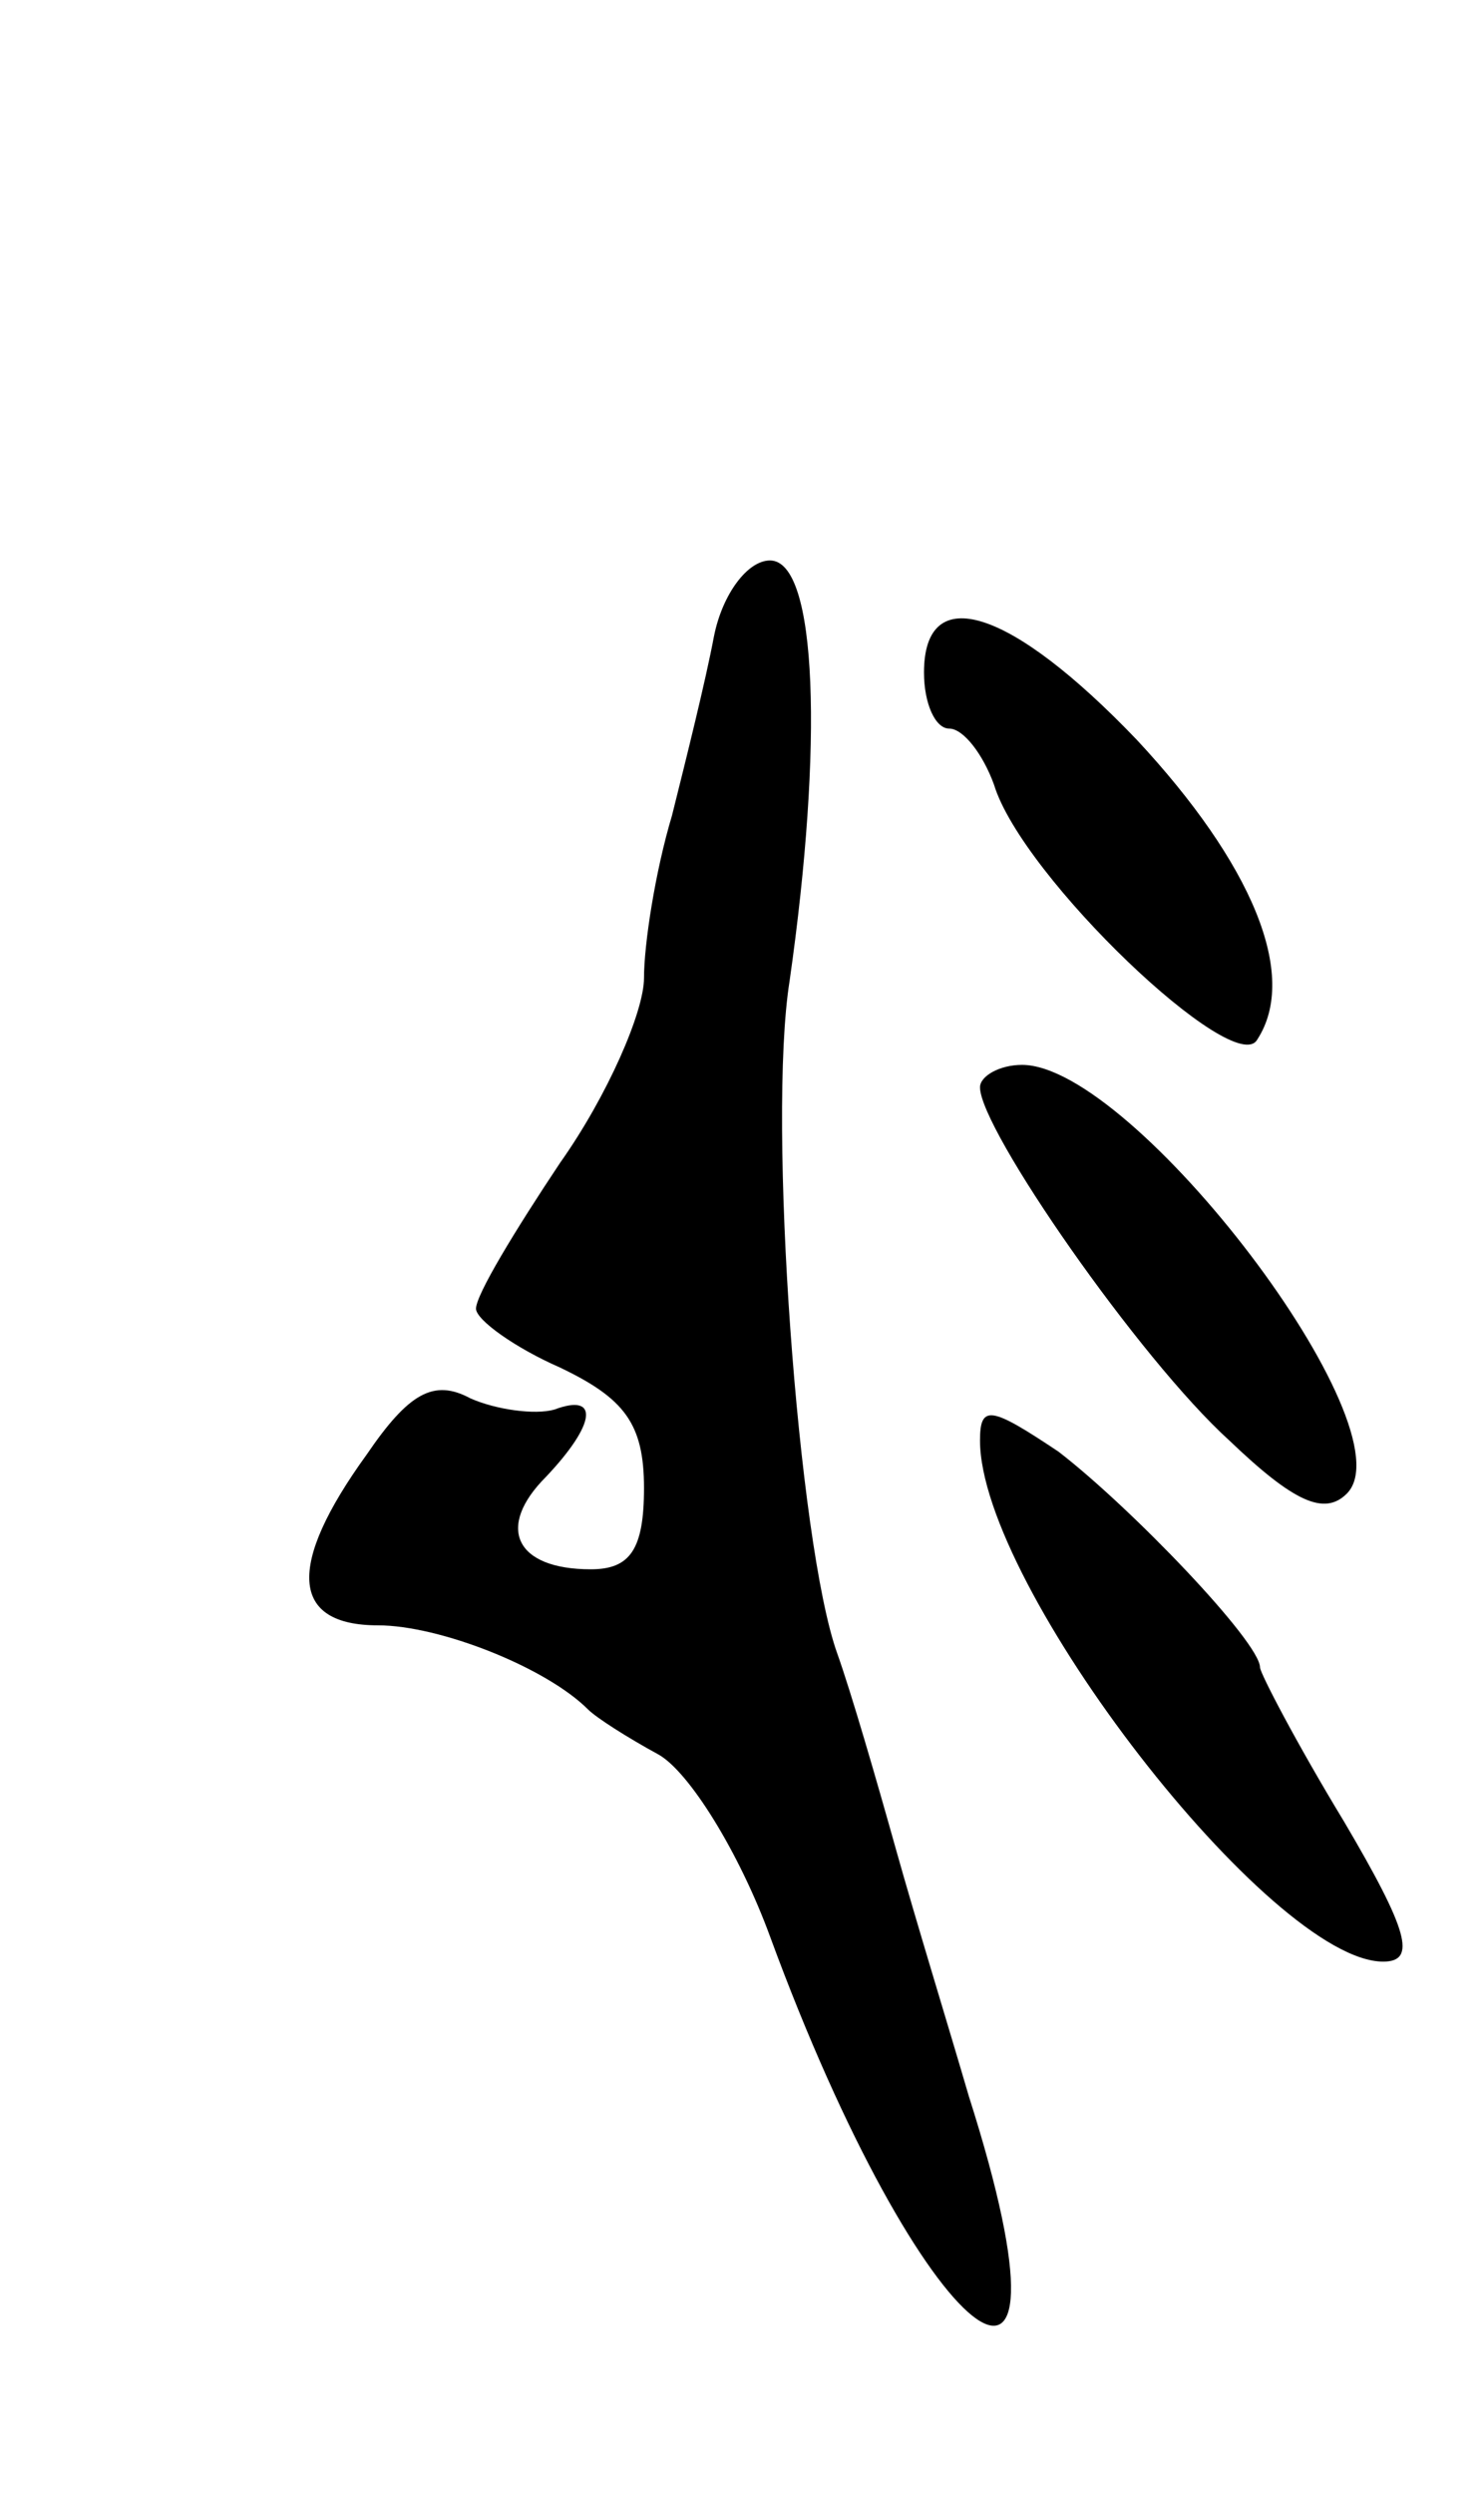 <svg version="1.0" xmlns="http://www.w3.org/2000/svg"
 width="53pt" height="89pt" viewBox="0 0 53 89"
 preserveAspectRatio="xMidYMid meet">
<g transform="translate(0,89) scale(0.1,-0.1)"
fill="#000000" stroke="none">
<path d="M255 663 c-3 -16 -10 -44 -15 -64 -6 -20 -10 -46 -10 -58 0 -12 -13
-42 -30 -66 -16 -24 -30 -47 -30 -52 0 -4 14 -14 30 -21 23 -11 30 -20 30 -43
0 -22 -5 -29 -19 -29 -27 0 -34 15 -16 33 18 19 19 30 3 24 -7 -2 -21 0 -30 4
-13 7 -22 2 -37 -20 -29 -40 -27 -61 4 -61 22 0 60 -15 75 -30 3 -3 14 -10 25
-16 11 -6 29 -35 40 -65 54 -147 115 -195 71 -57 -7 24 -19 63 -26 88 -7 25
-16 56 -21 70 -14 39 -25 190 -17 240 12 84 10 150 -7 150 -8 0 -17 -12 -20
-27z"/>
<path d="M330 650 c0 -11 4 -20 9 -20 5 0 12 -9 16 -20 10 -33 86 -105 94 -91
15 23 -2 63 -43 107 -45 47 -76 57 -76 24z"/>
<path d="M350 502 c0 -15 57 -97 89 -126 23 -22 34 -27 42 -19 23 23 -76 153
-116 153 -8 0 -15 -4 -15 -8z"/>
<path d="M350 376 c0 -52 104 -186 144 -186 12 0 9 11 -14 50 -17 28 -30 53
-30 55 0 9 -46 57 -72 77 -24 16 -28 17 -28 4z"/>
</g>
</svg>
